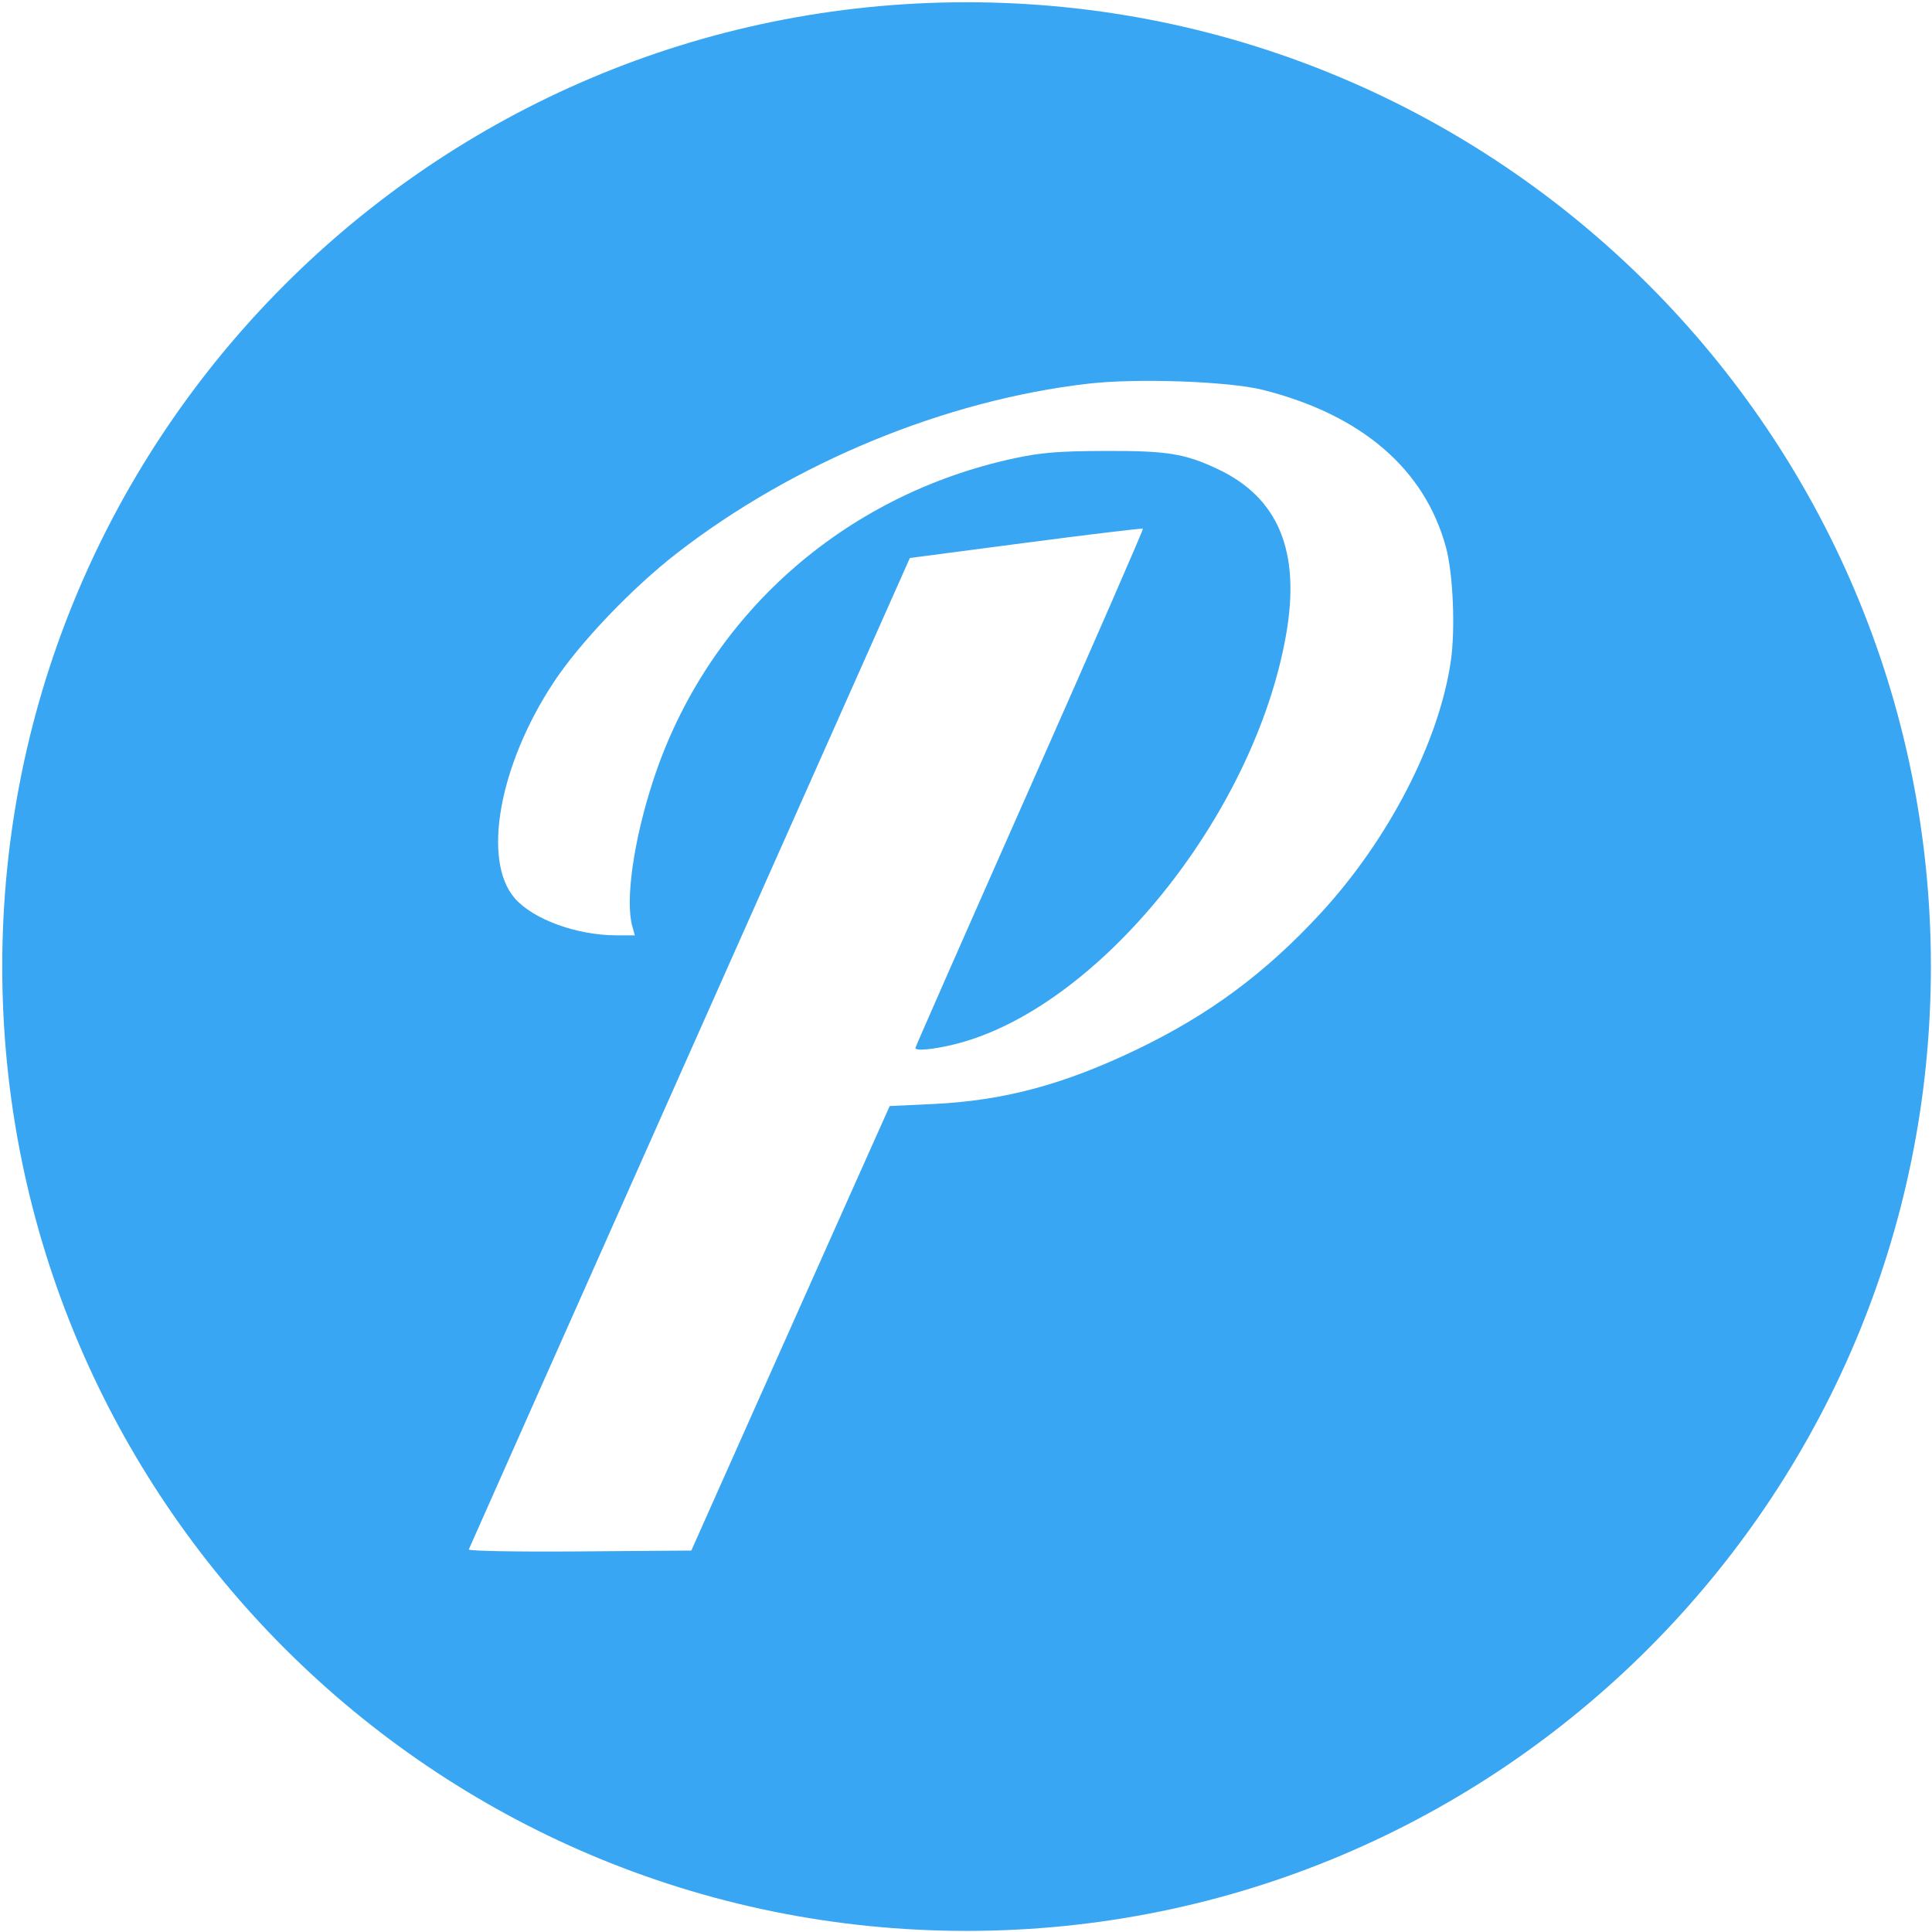 <?xml version="1.0" encoding="UTF-8" standalone="no"?>
<svg width="598px" height="598px" viewBox="0 0 598 598" version="1.1" xmlns="http://www.w3.org/2000/svg" xmlns:xlink="http://www.w3.org/1999/xlink">
    <!-- Generator: Sketch 45.2 (43514) - http://www.bohemiancoding.com/sketch -->
    <title>logo-pushover</title>
    <desc>Created with Sketch.</desc>
    <defs></defs>
    <g id="Page-1" stroke="none" stroke-width="1" fill="none" fill-rule="evenodd" opacity="0.91">
        <g id="logo-pushover" transform="translate(-1, -1)" fill-rule="nonzero" fill="#249DF1">
            <g id="layer1" transform="translate(0.964, 0.888)">
                <path d="M299.214,597.773 C464.061,597.773 597.696,464.138 597.696,299.291 C597.696,134.444 464.061,0.809 299.214,0.809 C134.367,0.809 0.732,134.444 0.732,299.291 C0.732,464.138 134.367,597.773 299.214,597.773 Z M145.141,479.692 C145.329,479.204 176.122,409.959 213.571,325.814 L281.661,172.823 L317.551,168.112 C337.29,165.52 353.603,163.561 353.8,163.759 C353.997,163.956 338.231,200.084 318.763,244.042 C299.296,288.001 283.368,324.197 283.368,324.478 C283.368,325.476 288.891,324.965 295.425,323.362 C339.772,312.483 388.366,252.427 398.14,196.42 C402.624,170.728 395.713,154.101 376.877,145.264 C366.678,140.479 361.29,139.619 341.957,139.69 C327.746,139.743 322.26,140.19 313.987,141.97 C260.921,153.387 218.835,190.923 202.224,241.651 C196.171,260.133 193.502,278.793 195.756,286.855 L196.533,289.633 L190.706,289.618 C178.53,289.587 165.113,284.688 159.408,278.191 C149.176,266.538 154.493,236.917 171.415,211.295 C179.545,198.985 195.704,182.063 209.627,171.281 C245.82,143.251 292.573,123.991 336.86,118.868 C351.946,117.122 380.413,118.137 390.949,120.795 C421.452,128.491 440.962,145.246 447.575,169.425 C449.803,177.569 450.547,194.845 449.096,204.764 C445.449,229.708 429.87,259.909 408.905,282.676 C391.863,301.185 374.472,314.096 352.058,324.883 C329.323,335.825 310.69,340.814 288.738,341.837 L275.421,342.458 L262.726,370.846 C255.744,386.46 241.928,417.417 232.023,439.641 L214.016,480.047 L179.408,480.313 C159.827,480.463 144.948,480.194 145.141,479.692 L145.141,479.692 Z" id="Combined-Shape"></path>
            </g>
        </g>
    </g>
</svg>